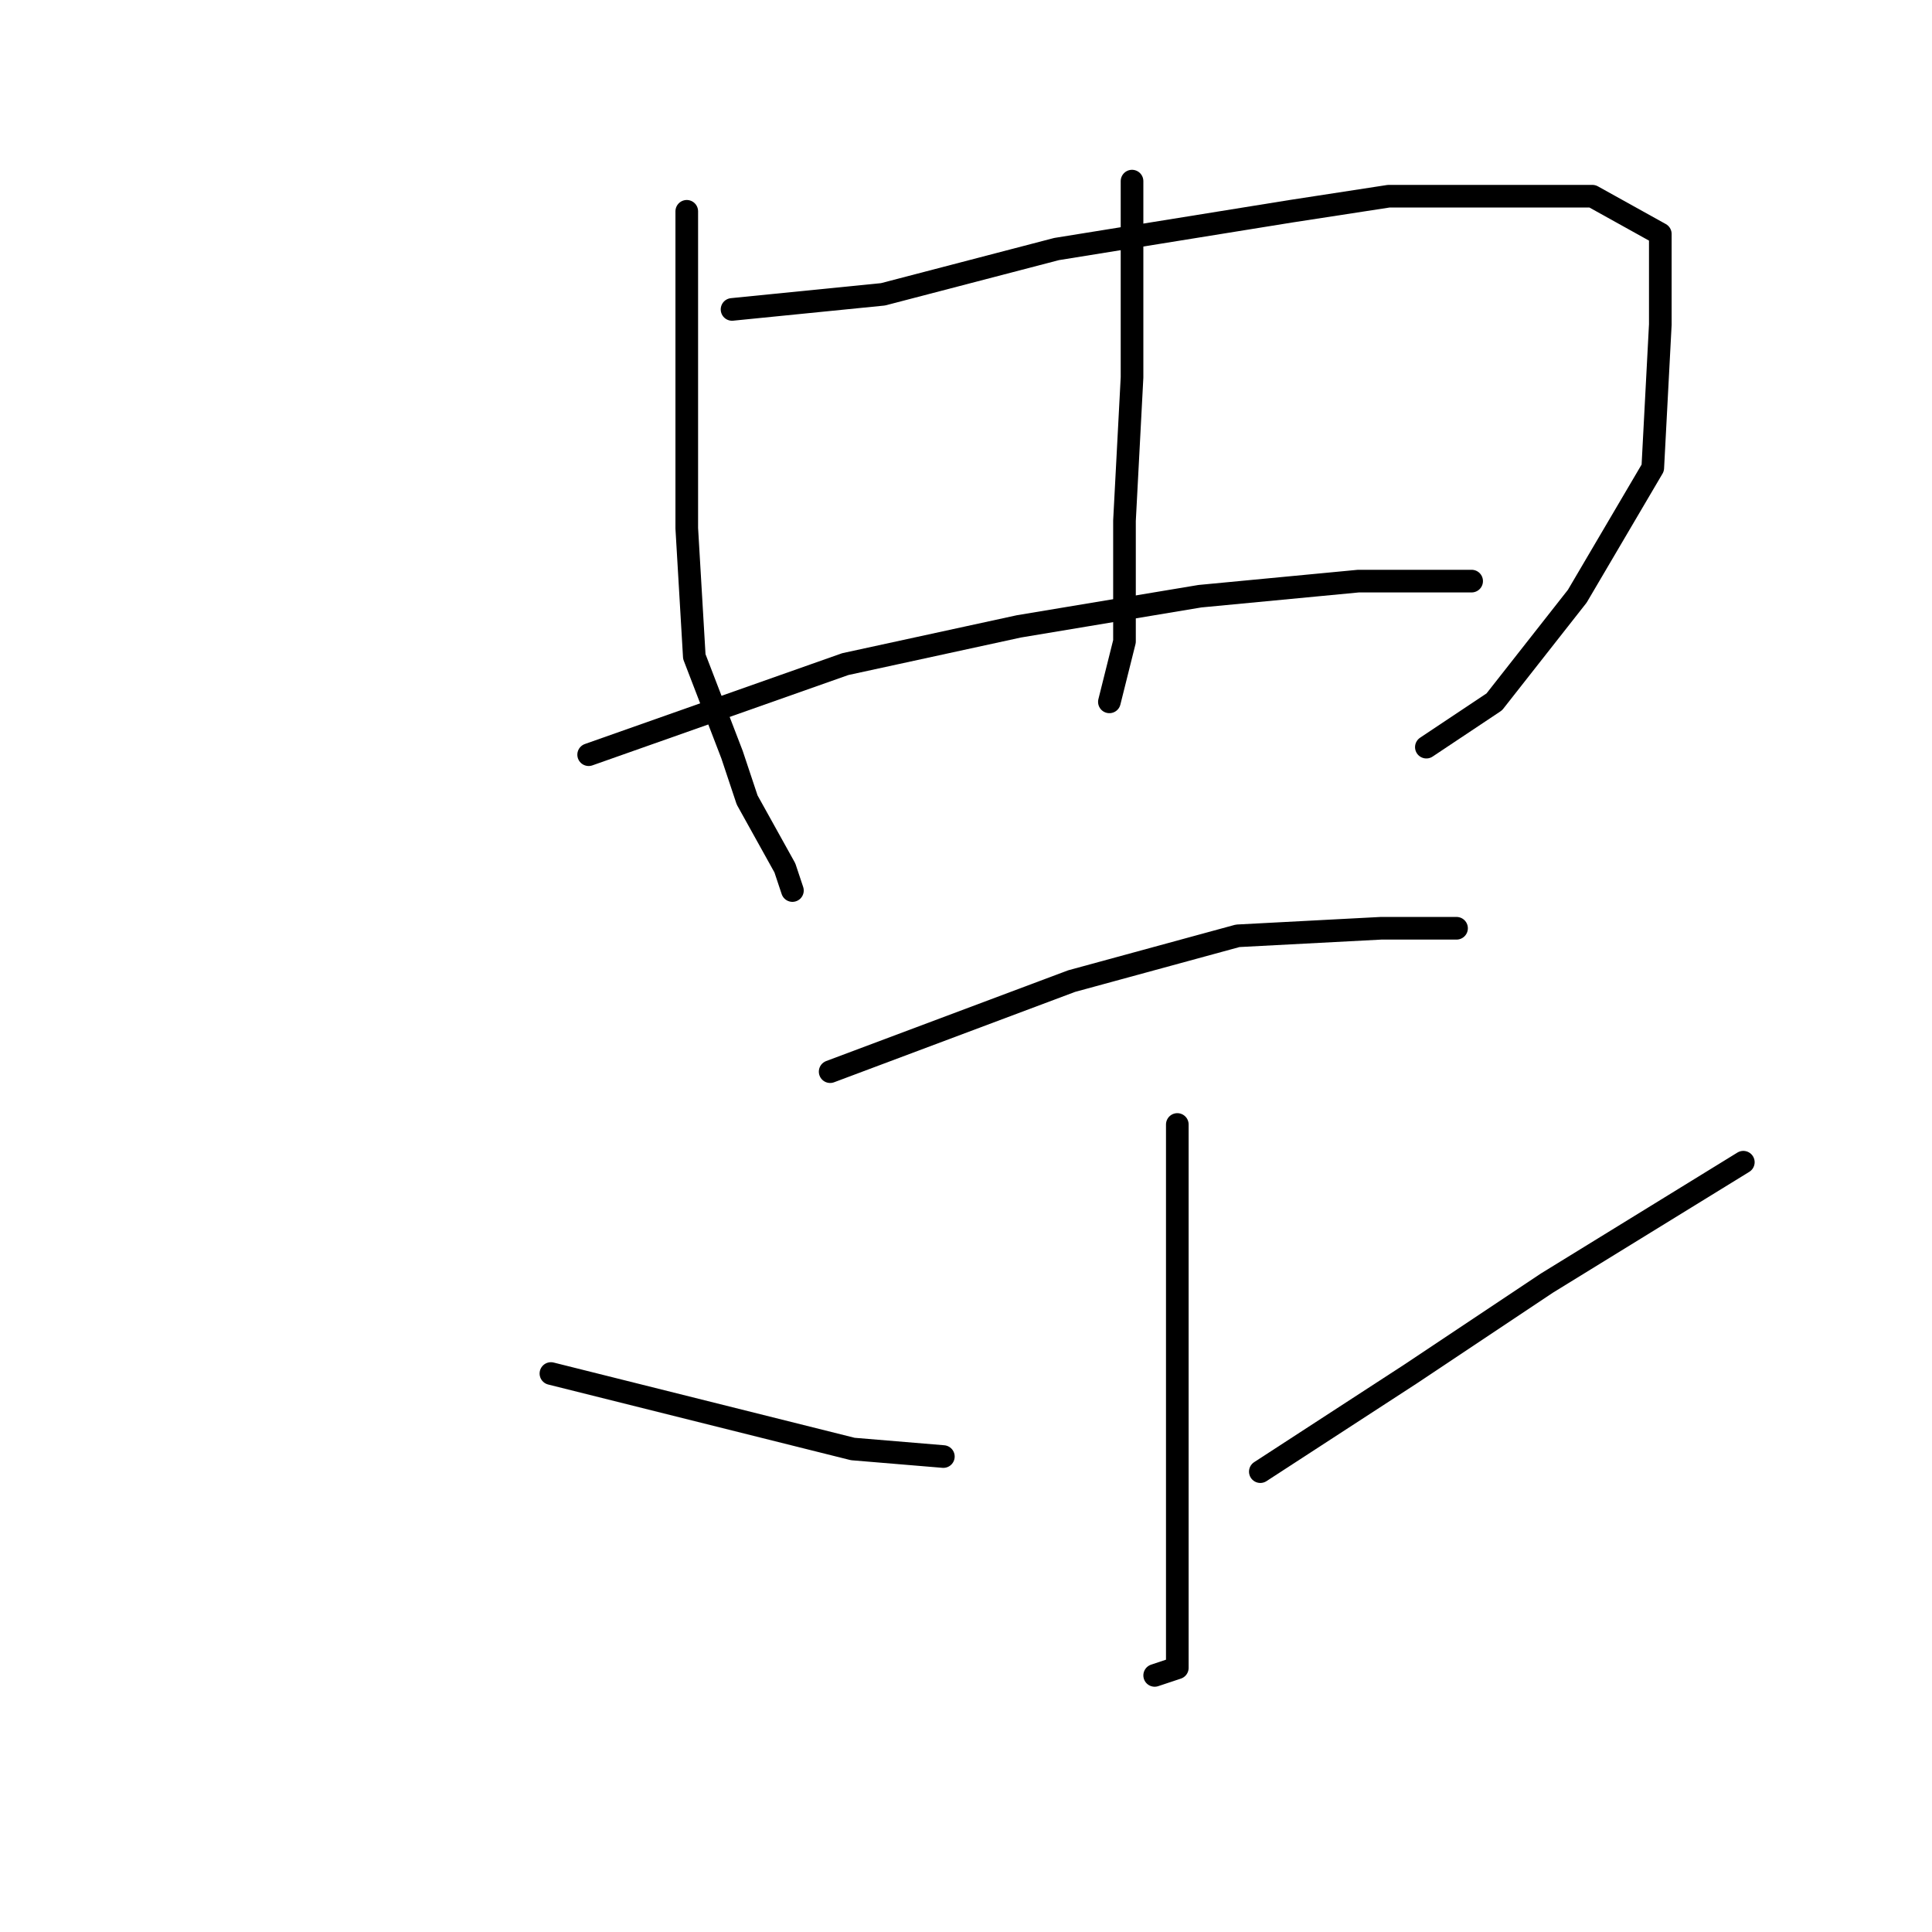 <?xml version="1.0" standalone="no"?>
    <svg width="256" height="256" xmlns="http://www.w3.org/2000/svg" version="1.1">
    <polyline stroke="black" stroke-width="3" stroke-linecap="round" fill="transparent" stroke-linejoin="round" points="91 28 91 49 91 70 92 87 97 100 99 106 104 115 105 118 105 118 " />
        <polyline stroke="black" stroke-width="3" stroke-linecap="round" fill="transparent" stroke-linejoin="round" points="97 41 107 40 117 39 140 33 171 28 184 26 211 26 220 31 220 43 219 62 209 79 198 93 189 99 189 99 " />
        <polyline stroke="black" stroke-width="3" stroke-linecap="round" fill="transparent" stroke-linejoin="round" points="150 24 150 37 150 50 149 69 149 85 147 93 147 93 " />
        <polyline stroke="black" stroke-width="3" stroke-linecap="round" fill="transparent" stroke-linejoin="round" points="78 100 95 94 112 88 135 83 159 79 180 77 193 77 195 77 195 77 " />
        <polyline stroke="black" stroke-width="3" stroke-linecap="round" fill="transparent" stroke-linejoin="round" points="110 142 126 136 142 130 164 124 183 123 193 123 193 123 " />
        <polyline stroke="black" stroke-width="3" stroke-linecap="round" fill="transparent" stroke-linejoin="round" points="156 149 156 166 156 183 156 199 156 211 156 218 156 221 153 222 153 222 " />
        <polyline stroke="black" stroke-width="3" stroke-linecap="round" fill="transparent" stroke-linejoin="round" points="73 182 93 187 113 192 125 193 125 193 " />
        <polyline stroke="black" stroke-width="3" stroke-linecap="round" fill="transparent" stroke-linejoin="round" points="231 154 218 162 205 170 187 182 167 195 167 195 " />
        </svg>